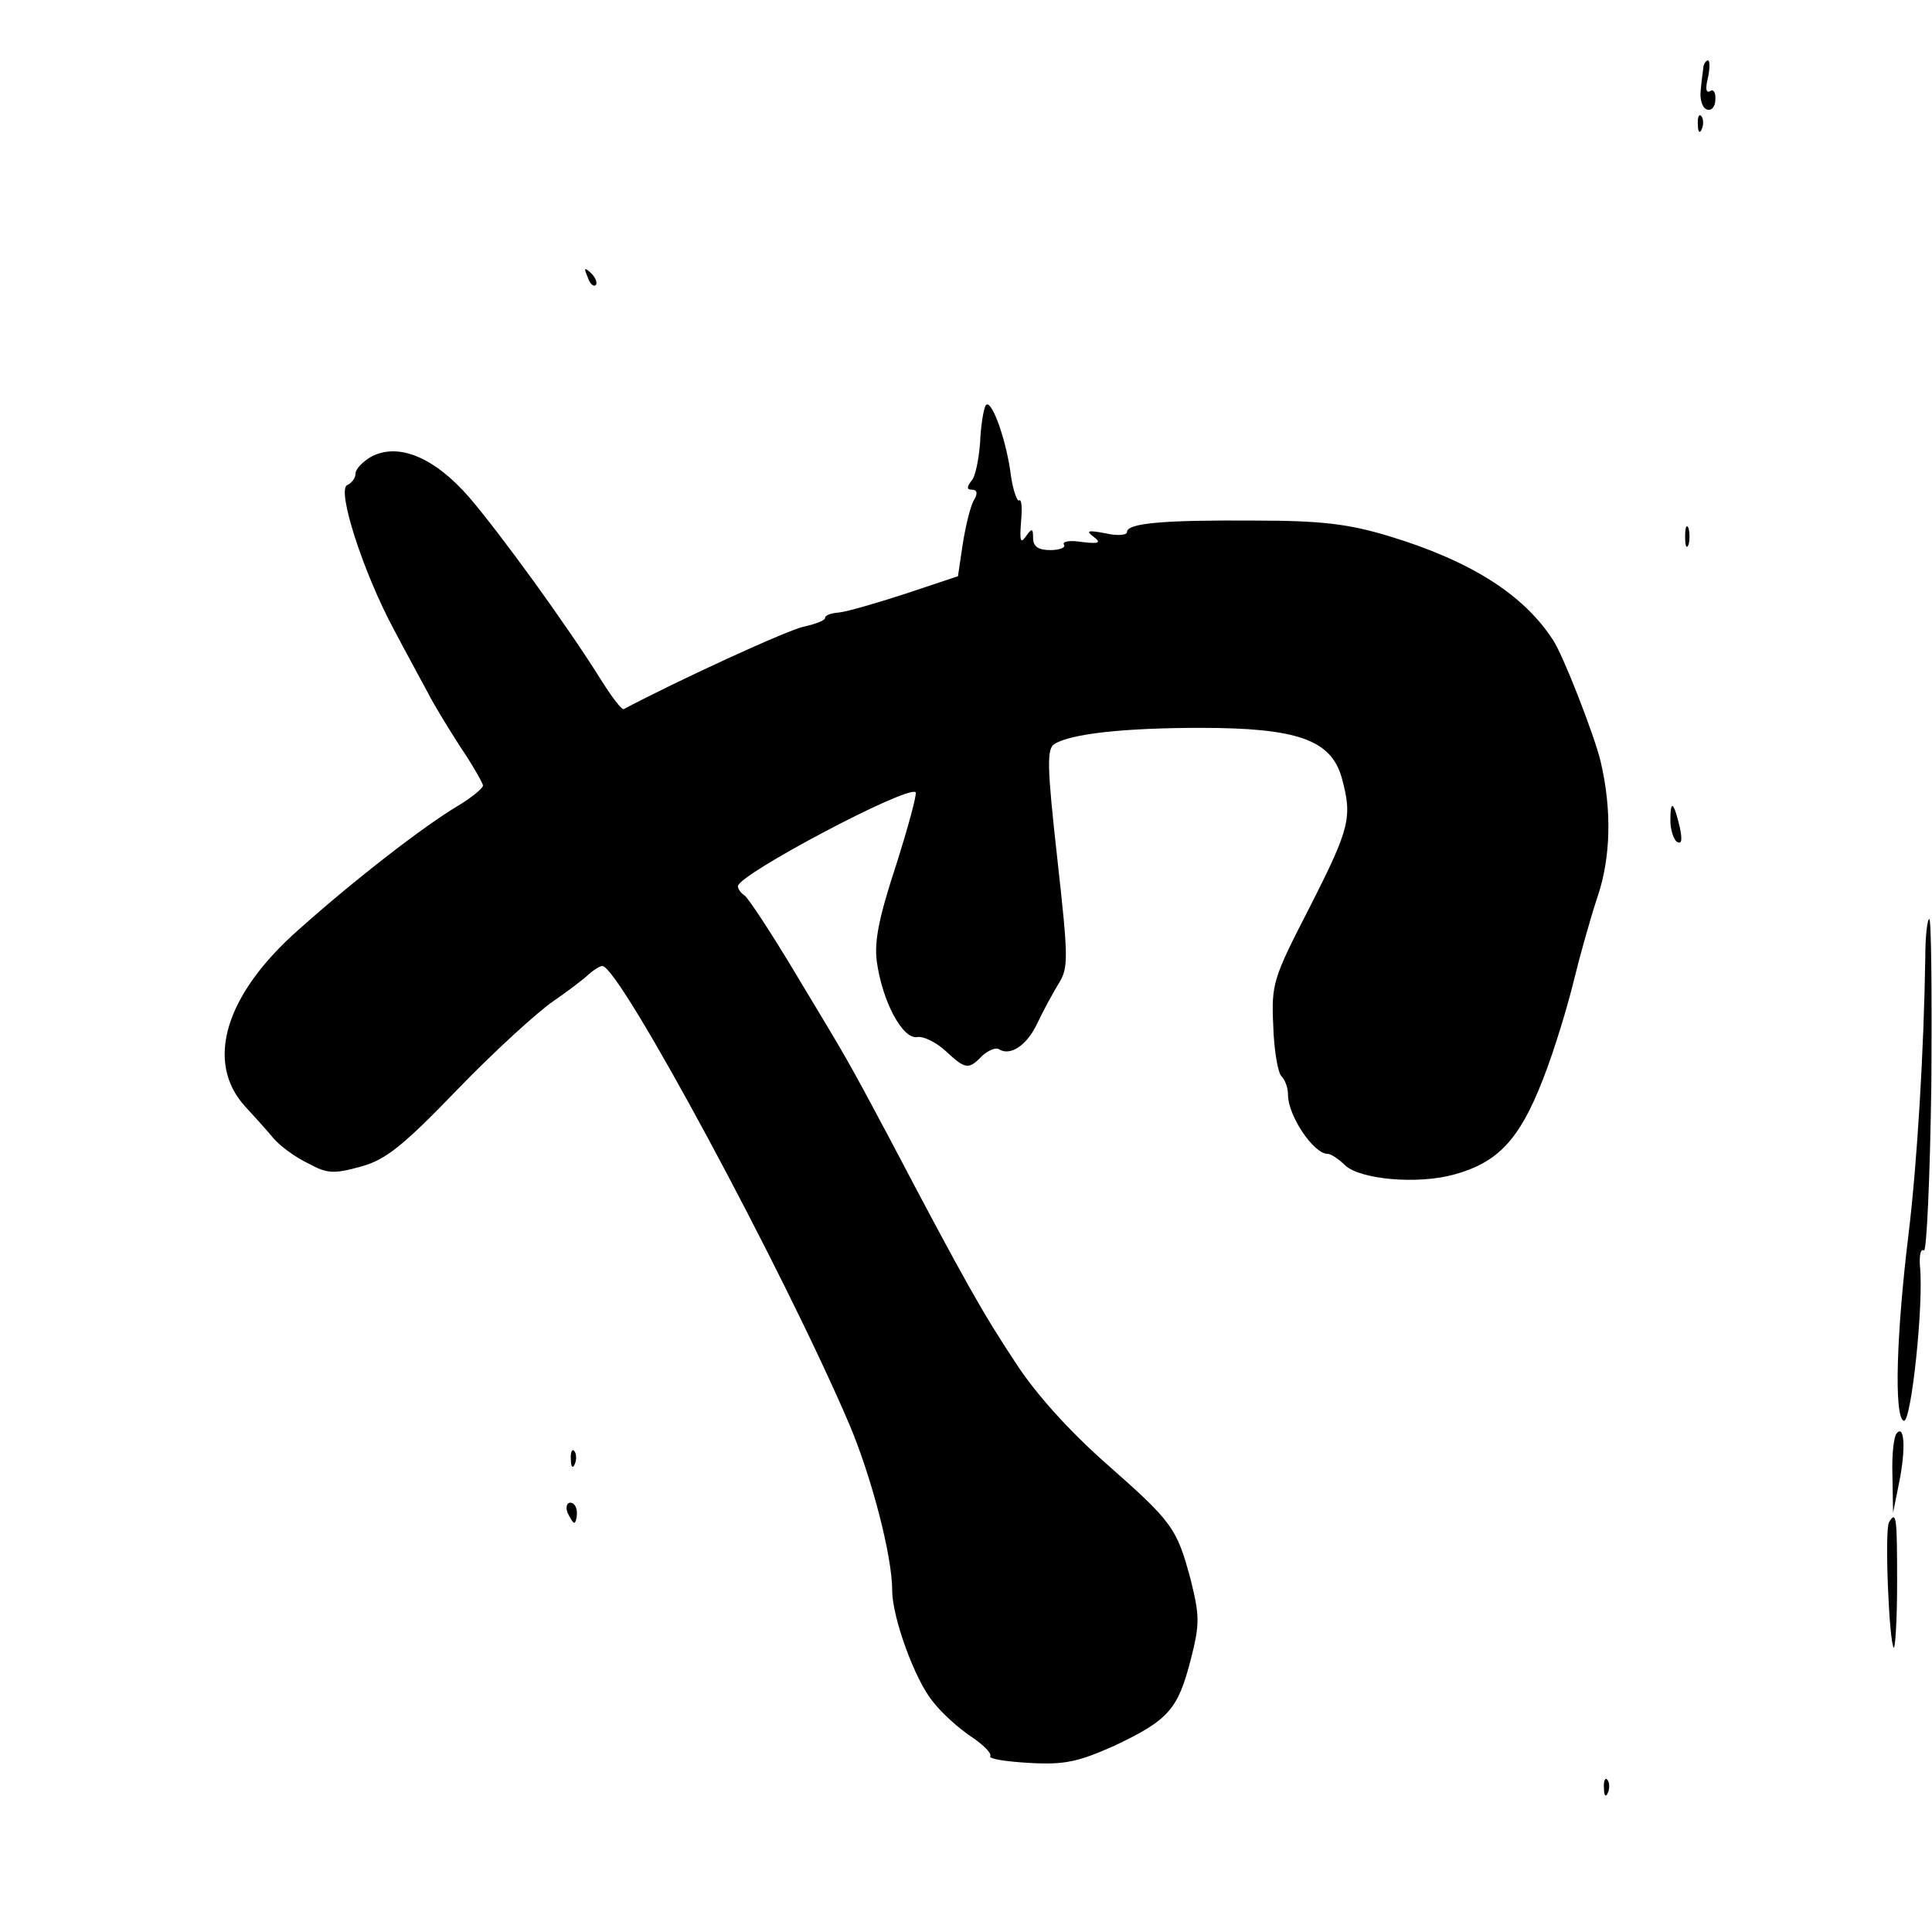 <?xml version="1.0" standalone="no"?>
<!DOCTYPE svg PUBLIC "-//W3C//DTD SVG 20010904//EN"
 "http://www.w3.org/TR/2001/REC-SVG-20010904/DTD/svg10.dtd">
<svg version="1.0" xmlns="http://www.w3.org/2000/svg"
 width="288pt" height="288pt" viewBox="0 0 288 288"
 preserveAspectRatio="xMidYMid meet">
<g transform="translate(0,288) scale(0.1,-0.1)"
fill="#000000" stroke="none">
<path d="M2539 2778 c-1 -7 -3 -23 -4 -35 -1 -12 3 -24 9 -26 7 -3 13 4 13 14
1 11 -3 17 -8 13 -6 -3 -7 4 -3 20 3 14 3 26 0 26 -3 0 -7 -6 -7 -12z"/>
<path d="M2531 2694 c0 -11 3 -14 6 -6 3 7 2 16 -1 19 -3 4 -6 -2 -5 -13z"/>
<path d="M876 2467 c3 -10 9 -15 12 -12 3 3 0 11 -7 18 -10 9 -11 8 -5 -6z"/>
<path d="M1469 2275 c-3 -6 -7 -30 -8 -55 -2 -25 -7 -51 -13 -57 -7 -9 -7 -13
1 -13 8 0 9 -6 2 -17 -5 -10 -12 -39 -16 -65 l-7 -47 -78 -26 c-43 -14 -88
-27 -99 -28 -12 -1 -21 -4 -21 -8 0 -4 -14 -9 -31 -13 -23 -4 -192 -82 -269
-123 -3 -2 -18 18 -35 45 -50 80 -148 215 -195 270 -52 60 -106 83 -147 61
-12 -7 -23 -18 -23 -25 0 -7 -6 -14 -12 -17 -17 -5 23 -130 70 -217 19 -36 42
-78 50 -93 8 -16 30 -52 48 -80 19 -28 34 -55 34 -58 0 -4 -17 -18 -37 -30
-52 -31 -154 -110 -238 -185 -110 -97 -140 -198 -79 -264 13 -14 31 -34 41
-46 10 -12 33 -29 52 -38 29 -16 39 -16 79 -5 37 10 63 31 144 115 55 57 119
115 142 131 22 15 47 34 54 41 7 6 16 12 20 12 26 -1 271 -456 368 -683 33
-78 64 -196 64 -248 0 -40 34 -134 61 -166 13 -17 39 -40 57 -52 18 -12 31
-25 28 -29 -2 -4 24 -8 59 -10 53 -3 73 2 127 26 80 38 94 54 113 128 14 54
13 66 0 119 -21 78 -27 86 -128 175 -53 47 -104 103 -134 150 -47 71 -74 118
-188 335 -64 120 -61 114 -138 242 -37 62 -72 115 -77 118 -6 4 -10 10 -10 14
0 17 253 151 265 140 2 -3 -11 -51 -29 -108 -25 -76 -33 -113 -29 -144 8 -59
38 -116 60 -113 9 2 29 -8 43 -21 29 -27 34 -28 54 -7 9 8 20 13 25 10 17 -11
42 6 57 38 8 17 22 43 31 58 16 25 16 36 -1 189 -15 135 -16 163 -4 170 24 15
102 24 218 24 144 0 194 -18 210 -74 16 -59 13 -74 -47 -192 -55 -107 -58
-115 -55 -178 1 -36 7 -70 12 -75 6 -6 10 -18 10 -28 0 -31 38 -88 59 -88 5 0
17 -8 26 -17 22 -21 107 -29 162 -14 66 18 98 52 133 142 17 43 37 110 46 147
9 37 25 94 36 127 19 57 21 128 4 200 -9 38 -56 159 -71 181 -44 68 -123 118
-245 155 -60 18 -100 23 -200 23 -137 1 -190 -4 -190 -17 0 -5 -15 -6 -32 -2
-26 5 -30 4 -18 -5 12 -9 9 -11 -17 -8 -18 3 -30 1 -27 -4 3 -4 -6 -8 -20 -8
-18 0 -26 5 -26 18 0 15 -2 15 -11 2 -8 -11 -9 -6 -7 22 2 20 1 35 -3 32 -3
-2 -10 18 -13 44 -8 54 -30 111 -37 97z"/>
<path d="M2512 2080 c0 -14 2 -19 5 -12 2 6 2 18 0 25 -3 6 -5 1 -5 -13z"/>
<path d="M2490 1657 c0 -14 5 -29 10 -32 7 -4 8 3 4 22 -9 38 -14 42 -14 10z"/>
<path d="M2870 1453 c-2 -137 -12 -306 -25 -413 -18 -147 -22 -273 -7 -278 11
-3 30 175 24 231 -1 16 1 26 6 23 4 -2 9 108 11 245 1 137 0 249 -3 249 -3 0
-6 -26 -6 -57z"/>
<path d="M2828 744 c-5 -4 -8 -32 -7 -63 l1 -56 9 45 c10 49 8 86 -3 74z"/>
<path d="M851 704 c0 -11 3 -14 6 -6 3 7 2 16 -1 19 -3 4 -6 -2 -5 -13z"/>
<path d="M846 625 c4 -8 8 -15 10 -15 2 0 4 7 4 15 0 8 -4 15 -10 15 -5 0 -7
-7 -4 -15z"/>
<path d="M2816 611 c-7 -11 0 -180 7 -187 2 -3 5 40 5 96 0 98 -1 109 -12 91z"/>
<path d="M2391 214 c0 -11 3 -14 6 -6 3 7 2 16 -1 19 -3 4 -6 -2 -5 -13z"/>
</g>
</svg>
